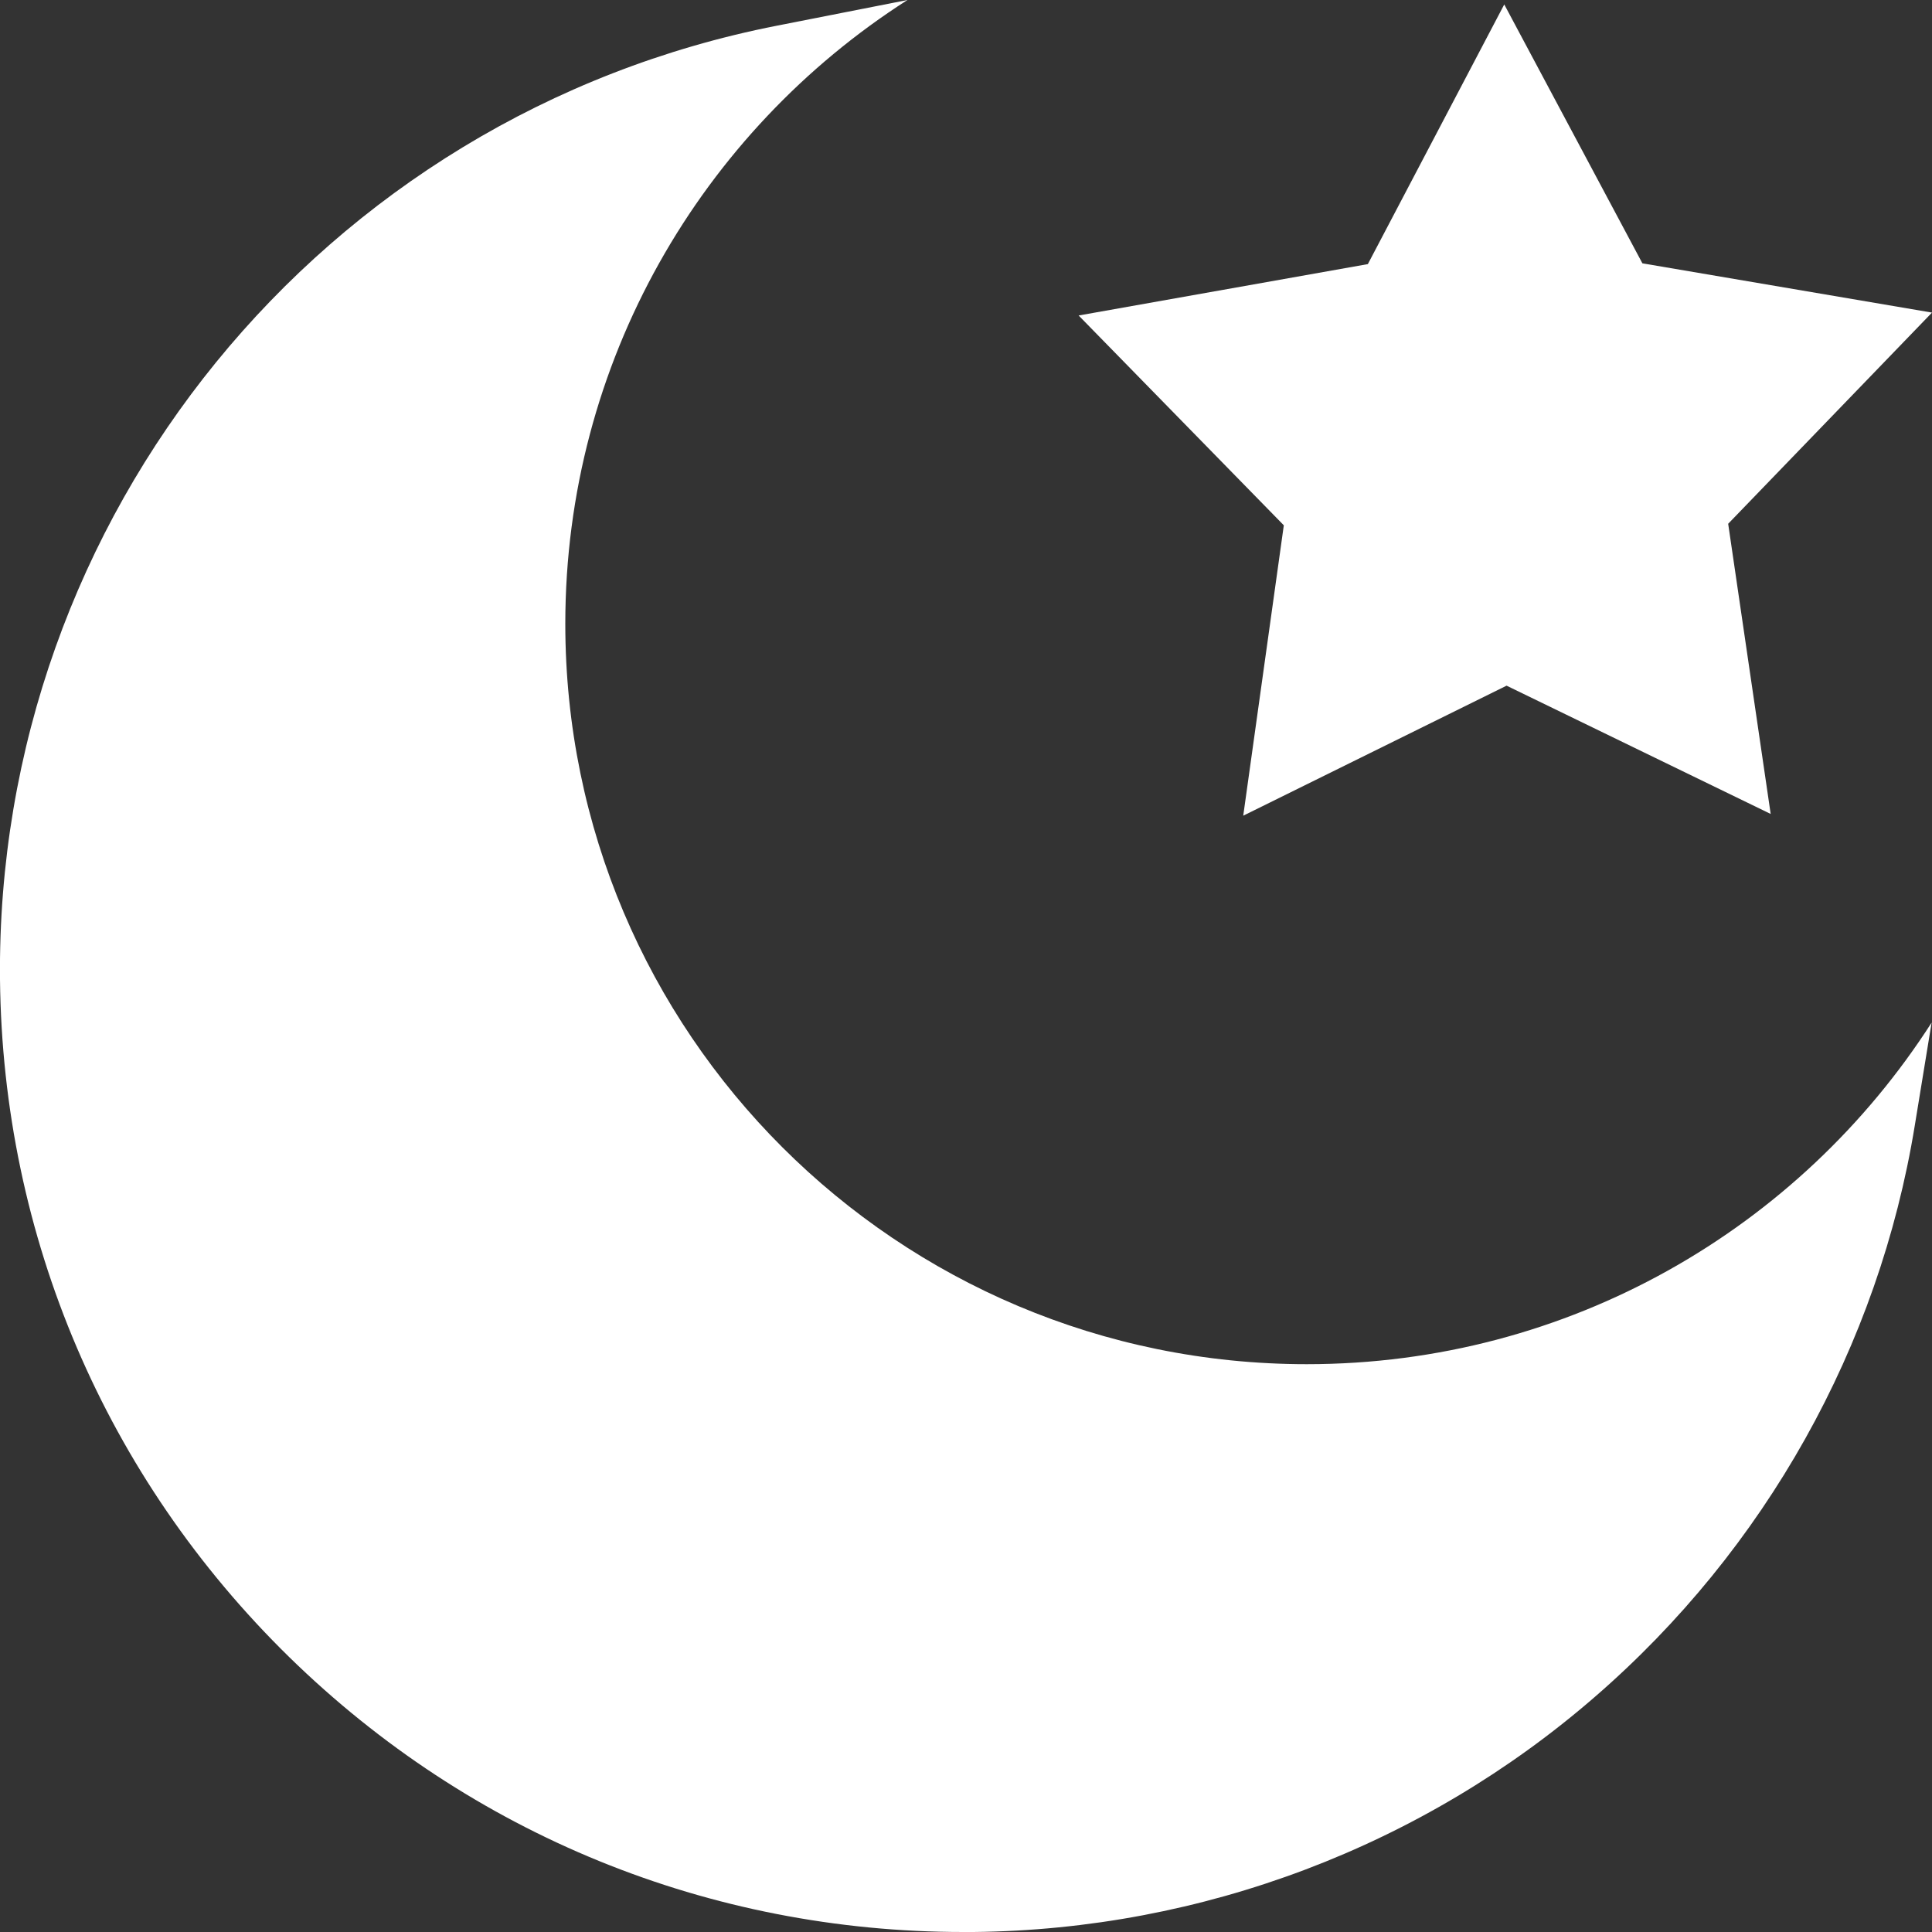 <svg width="10" height="10" viewBox="0 0 10 10" fill="none" xmlns="http://www.w3.org/2000/svg">
<rect x="0" y="0" width="10" height="10" fill="#333333" stroke="none"/>
<path d="M6.435 4.222L7.798 3.549L9.165 4.213L8.945 2.711L10 1.618L8.501 1.363L7.786 0.023L7.08 1.367L5.583 1.633L6.645 2.719L6.435 4.222Z" fill="white"/>
<path d="M6.764 7.061C4.644 7.061 2.926 5.346 2.926 3.229C2.926 1.873 3.632 0.681 4.697 0L4.021 0.133C1.666 0.595 -0.024 2.671 0 5.07C0.014 6.401 0.546 7.646 1.497 8.577C2.437 9.496 3.674 10 4.987 10C5.004 10 5.022 10 5.039 10C6.222 9.988 7.364 9.556 8.255 8.783C9.137 8.019 9.725 6.969 9.911 5.825L9.998 5.293C9.316 6.356 8.122 7.061 6.764 7.061Z" fill="white"/>
</svg>
